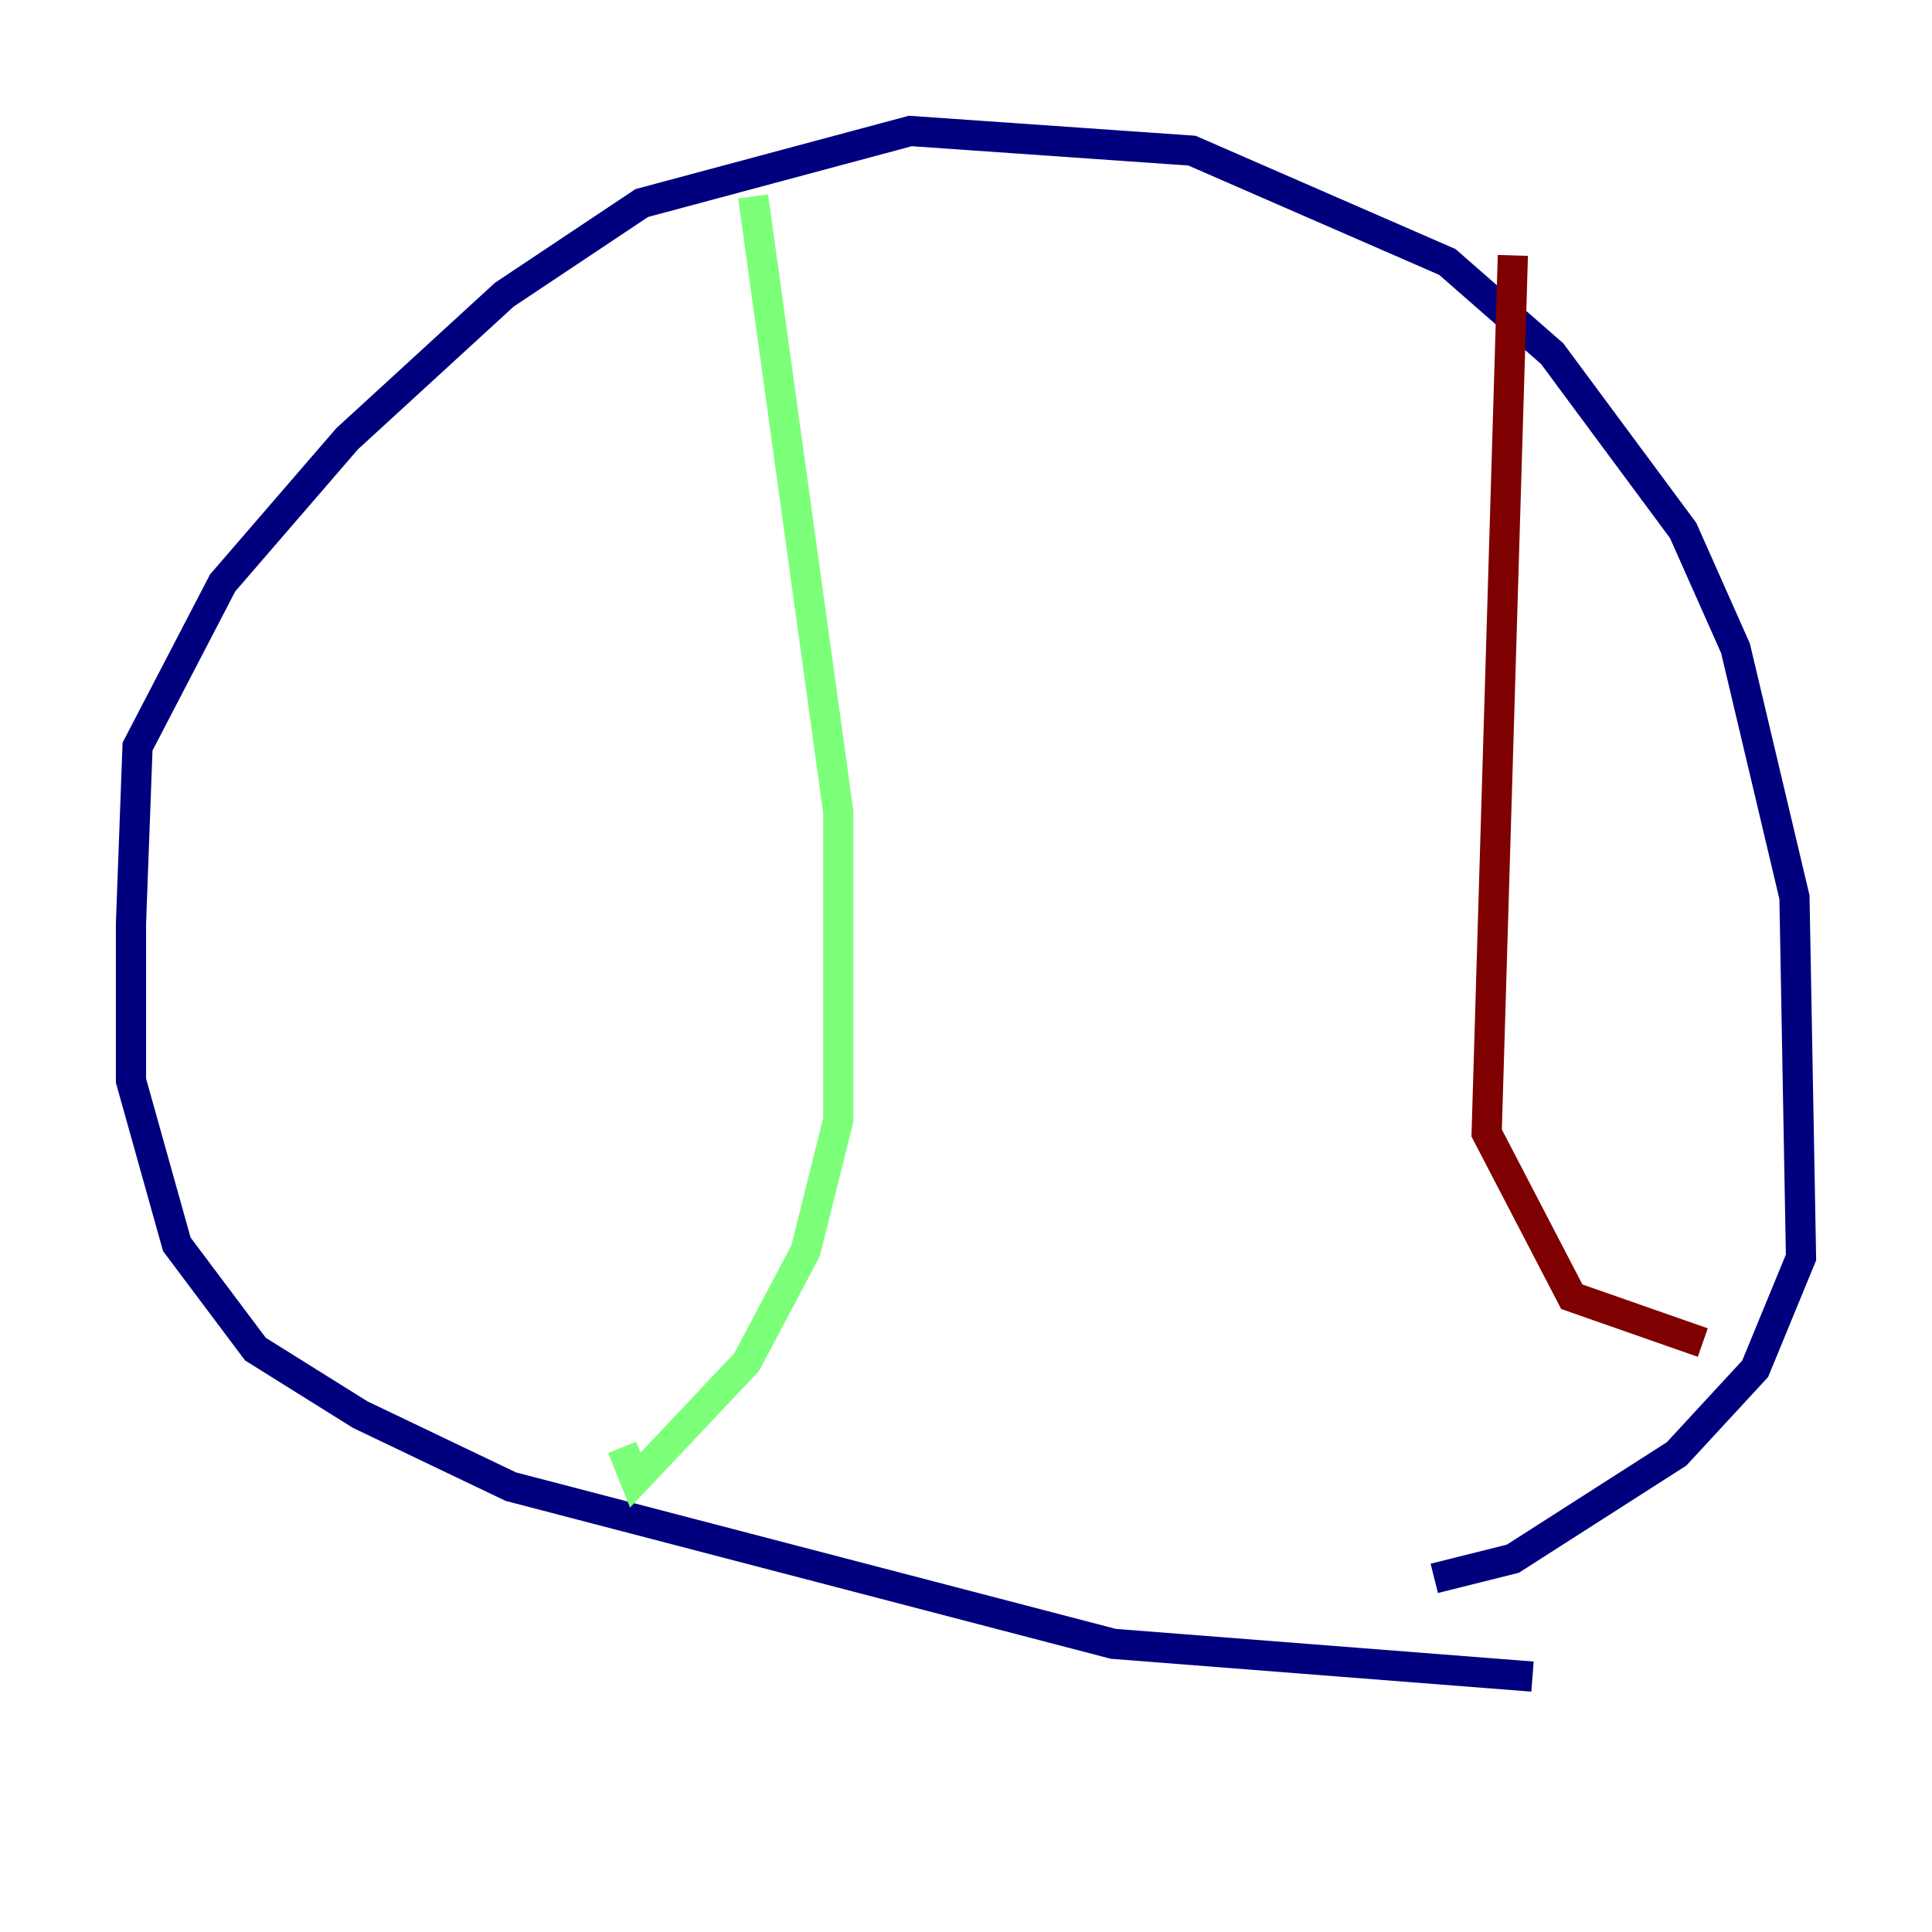 <?xml version="1.0" encoding="utf-8" ?>
<svg baseProfile="tiny" height="128" version="1.2" viewBox="0,0,128,128" width="128" xmlns="http://www.w3.org/2000/svg" xmlns:ev="http://www.w3.org/2001/xml-events" xmlns:xlink="http://www.w3.org/1999/xlink"><defs /><polyline fill="none" points="101.532,111.078 73.763,108.909 33.844,98.495 23.864,93.722 16.922,89.383 11.715,82.441 8.678,71.593 8.678,61.18 9.112,49.464 14.752,38.617 22.997,29.071 33.41,19.525 42.522,13.451 60.312,8.678 78.969,9.98 95.891,17.356 102.834,23.43 111.512,35.146 114.983,42.956 118.888,59.444 119.322,83.308 116.285,90.685 111.078,96.325 100.231,103.268 95.024,104.57" stroke="#00007f" stroke-width="2" /><polyline fill="none" points="49.898,13.017 55.539,53.803 55.539,74.197 53.37,82.875 49.464,90.251 42.088,98.061 41.22,95.891" stroke="#7cff79" stroke-width="2" /><polyline fill="none" points="100.231,16.922 98.495,75.064 104.136,85.912 112.814,88.949" stroke="#7f0000" stroke-width="2" /></svg>